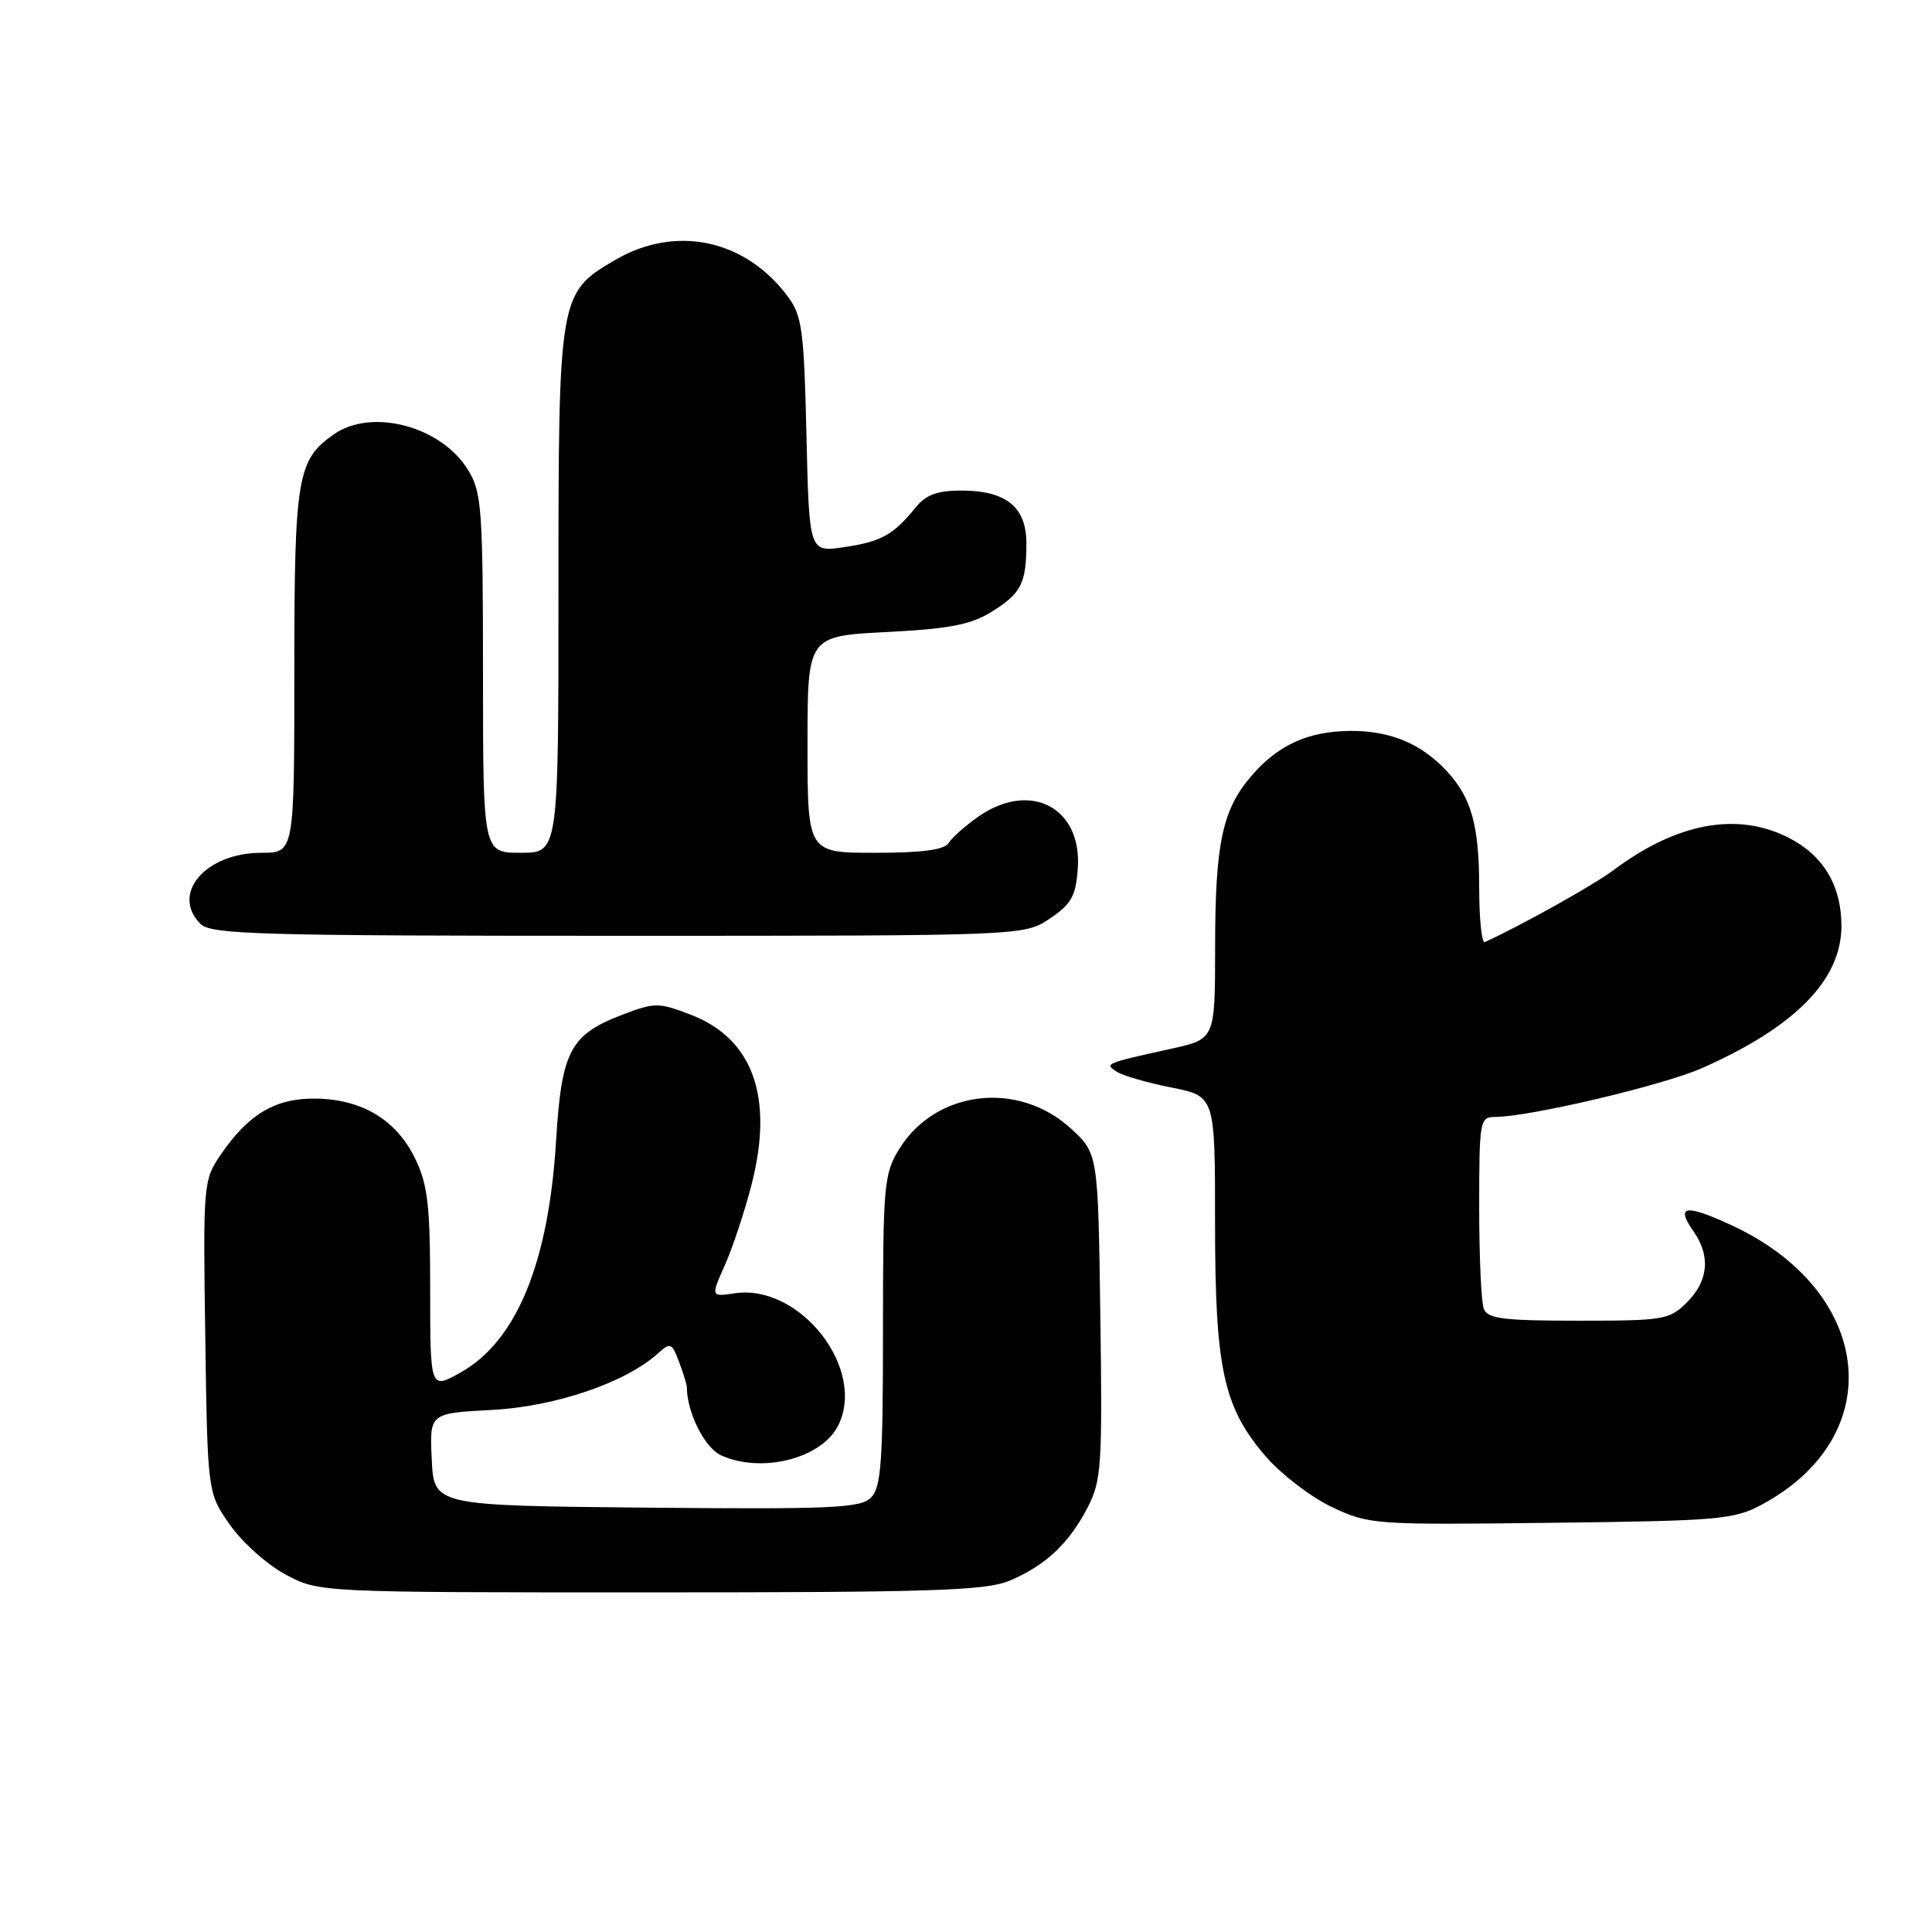 <?xml version="1.0" encoding="UTF-8" standalone="no"?>
<!DOCTYPE svg PUBLIC "-//W3C//DTD SVG 1.1//EN" "http://www.w3.org/Graphics/SVG/1.1/DTD/svg11.dtd" >
<svg xmlns="http://www.w3.org/2000/svg" xmlns:xlink="http://www.w3.org/1999/xlink" version="1.1" viewBox="0 0 256 256">
 <g >
 <path fill="currentColor"
d=" M 133.77 209.45 C 138.51 207.47 141.69 204.48 144.15 199.68 C 145.95 196.18 146.08 194.09 145.80 174.35 C 145.50 152.84 145.50 152.84 141.89 149.53 C 134.91 143.14 123.98 144.44 119.16 152.24 C 117.13 155.53 117.00 156.97 117.00 176.30 C 117.00 193.74 116.76 197.10 115.41 198.44 C 114.03 199.83 110.28 200.00 85.66 199.77 C 57.50 199.50 57.50 199.50 57.21 193.38 C 56.91 187.26 56.91 187.26 65.21 186.82 C 73.59 186.38 82.92 183.20 87.20 179.32 C 88.82 177.85 89.03 177.94 89.97 180.43 C 90.54 181.92 91.00 183.44 91.01 183.82 C 91.03 187.19 93.38 191.85 95.55 192.84 C 100.83 195.25 108.69 193.32 110.97 189.06 C 114.97 181.59 106.09 170.07 97.34 171.37 C 94.18 171.84 94.18 171.84 96.08 167.56 C 97.12 165.21 98.70 160.43 99.59 156.94 C 102.56 145.36 99.77 137.60 91.49 134.44 C 87.25 132.82 86.75 132.82 82.51 134.44 C 75.53 137.11 74.41 139.23 73.68 151.21 C 72.69 167.37 68.43 177.70 61.05 181.85 C 57.00 184.13 57.00 184.13 57.00 170.88 C 57.00 159.72 56.69 156.99 55.02 153.54 C 52.53 148.40 48.00 145.66 41.86 145.57 C 36.50 145.49 32.90 147.62 29.20 153.07 C 26.95 156.38 26.90 156.95 27.20 177.15 C 27.50 197.83 27.50 197.83 30.50 202.09 C 32.15 204.43 35.48 207.39 37.91 208.67 C 42.31 211.00 42.31 211.00 86.19 211.00 C 123.53 211.00 130.62 210.77 133.77 209.45 Z  M 233.50 199.34 C 250.44 190.20 248.25 170.96 229.27 162.27 C 223.27 159.52 222.01 159.75 224.40 163.16 C 226.68 166.42 226.38 169.71 223.55 172.55 C 221.21 174.88 220.49 175.00 209.15 175.00 C 199.19 175.00 197.11 174.74 196.61 173.42 C 196.27 172.55 196.00 166.47 196.00 159.92 C 196.00 148.49 196.09 148.00 198.09 148.00 C 202.61 148.00 220.35 143.82 225.50 141.54 C 237.87 136.07 243.99 129.84 244.00 122.70 C 244.00 117.36 241.61 113.35 237.02 111.01 C 230.19 107.53 222.17 109.02 213.74 115.34 C 211.19 117.26 201.49 122.67 196.75 124.83 C 196.34 125.01 196.00 121.78 196.00 117.65 C 196.00 109.37 194.98 105.69 191.68 102.15 C 188.30 98.52 184.18 96.81 178.93 96.85 C 173.27 96.89 169.21 98.77 165.66 103.00 C 161.94 107.41 161.01 111.94 161.01 125.59 C 161.00 137.68 161.00 137.68 155.25 138.95 C 146.37 140.91 146.29 140.94 148.03 142.04 C 148.84 142.55 152.09 143.48 155.25 144.11 C 161.00 145.26 161.00 145.26 161.00 161.95 C 161.00 181.36 162.09 186.41 167.67 192.93 C 169.72 195.32 173.66 198.35 176.44 199.67 C 181.40 202.02 181.96 202.06 205.50 201.78 C 227.89 201.52 229.77 201.35 233.50 199.34 Z  M 139.10 121.72 C 141.96 119.80 142.55 118.75 142.81 115.10 C 143.40 107.00 136.53 103.40 129.65 108.20 C 127.92 109.41 126.14 110.98 125.70 111.70 C 125.14 112.61 122.22 113.00 115.95 113.00 C 107.00 113.00 107.00 113.00 107.00 98.64 C 107.00 84.29 107.00 84.29 117.45 83.75 C 125.74 83.33 128.62 82.78 131.35 81.09 C 135.32 78.64 136.00 77.31 136.00 71.97 C 136.00 67.17 133.31 65.00 127.35 65.00 C 124.20 65.00 122.69 65.56 121.32 67.25 C 118.36 70.89 116.77 71.77 111.86 72.50 C 107.22 73.19 107.22 73.19 106.86 57.67 C 106.54 43.81 106.28 41.84 104.41 39.32 C 98.76 31.70 89.53 29.74 81.47 34.47 C 74.06 38.81 74.00 39.14 74.00 78.40 C 74.00 113.00 74.00 113.00 69.00 113.00 C 64.00 113.00 64.00 113.00 64.00 89.25 C 63.99 67.46 63.83 65.24 62.04 62.30 C 58.49 56.48 49.27 54.02 44.22 57.56 C 39.38 60.95 39.00 63.22 39.00 88.95 C 39.00 113.00 39.00 113.00 34.63 113.00 C 27.23 113.00 22.58 118.43 26.57 122.43 C 27.96 123.82 34.37 124.00 81.92 124.00 C 135.70 124.00 135.70 124.00 139.10 121.72 Z "/>
</g>
</svg>